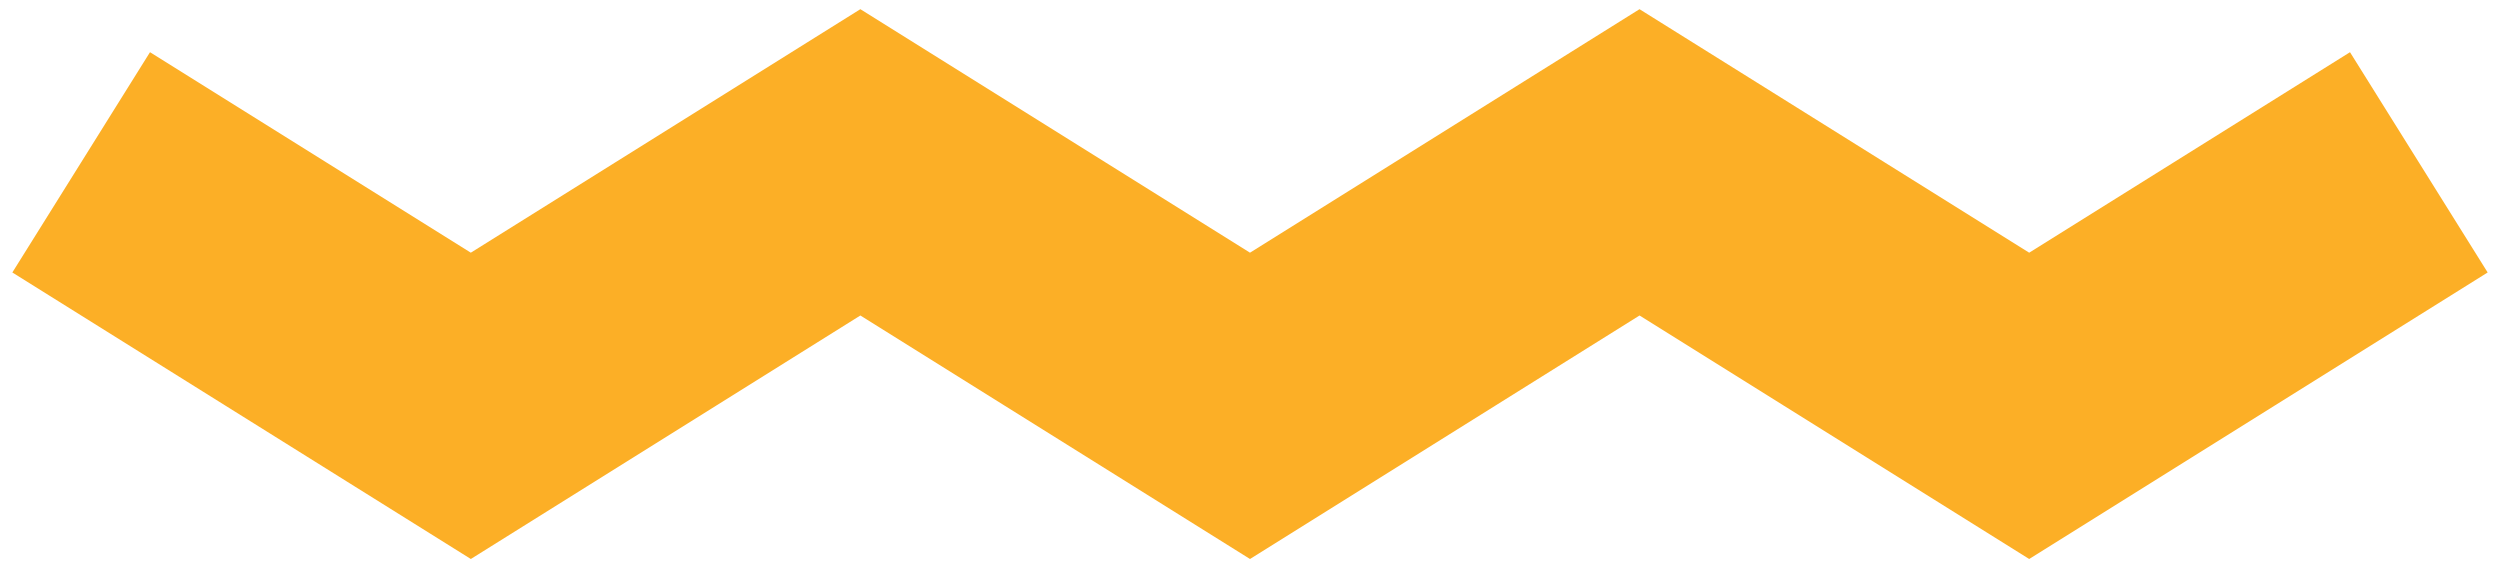 <svg width="154" height="35" viewBox="0 0 154 35" fill="none" xmlns="http://www.w3.org/2000/svg">
<path d="M5 10L29.003 25L52.998 10L77 25L100.995 10L124.998 25L149 10" stroke="#FCAF26" stroke-width="16" stroke-miterlimit="10"/>
</svg>

